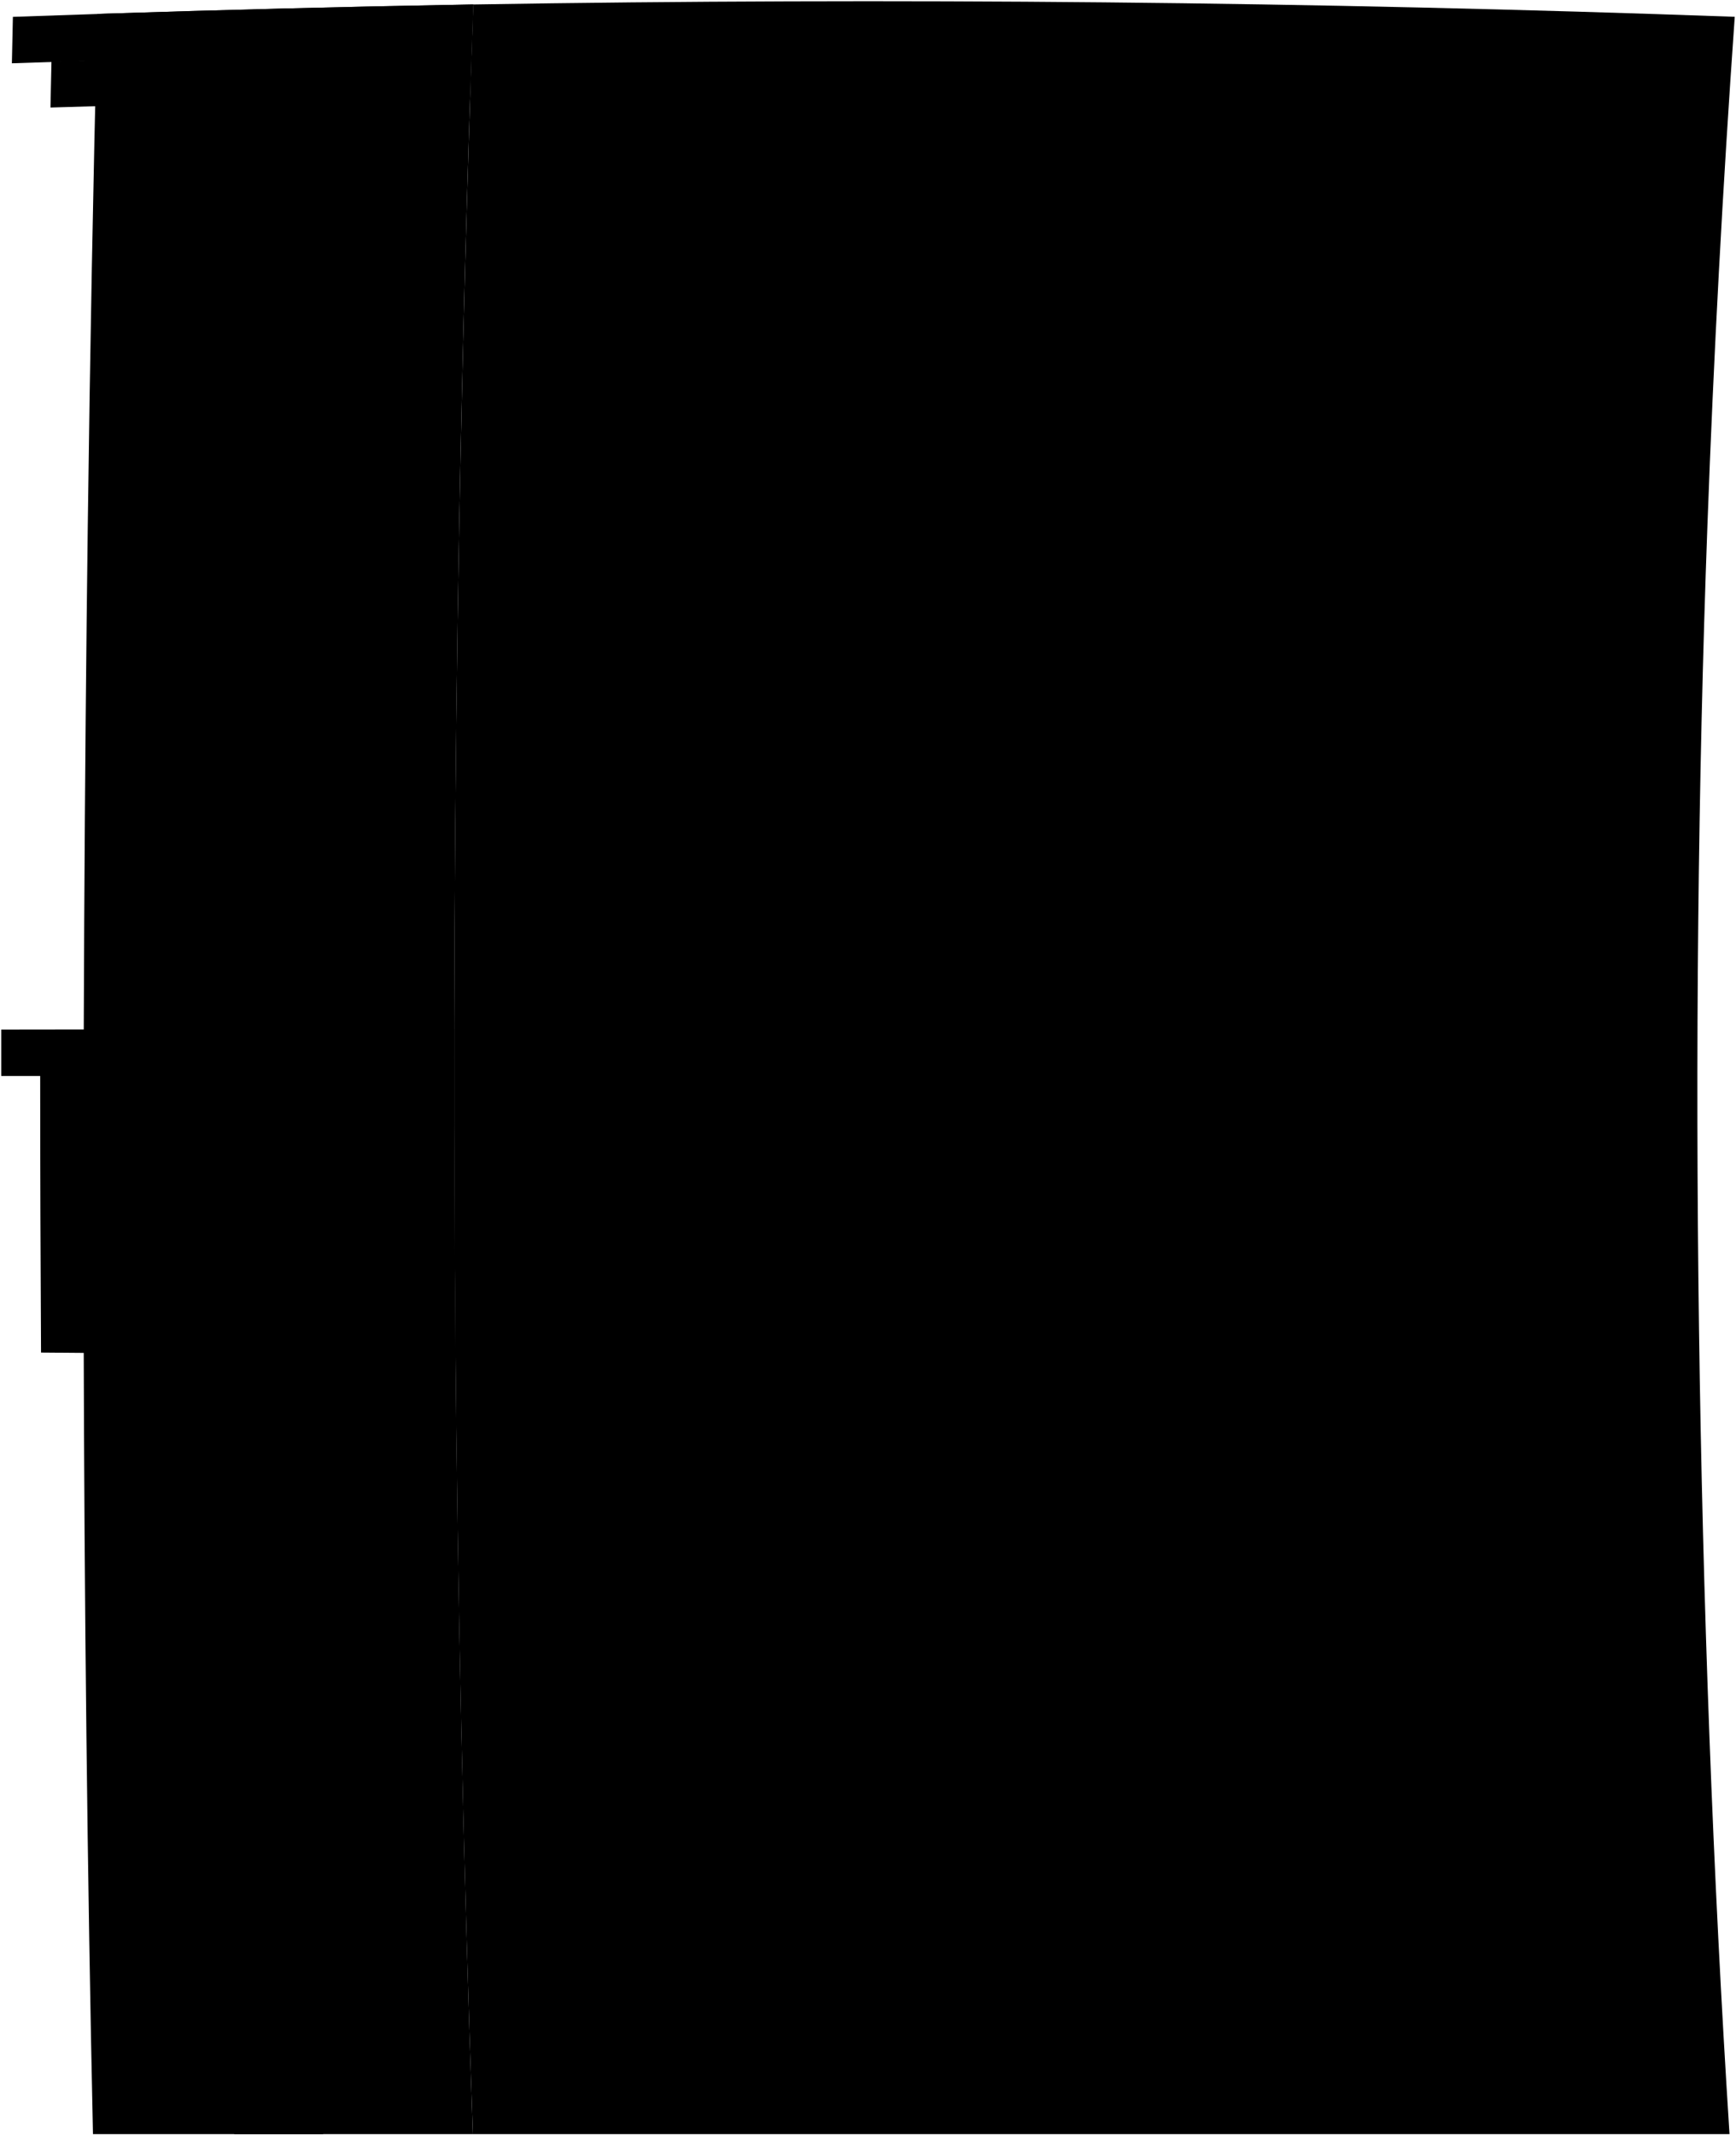<svg viewBox="0 0 1421.43 1747.49">
    <path class="wallHighSide" d="M1398,430.75q7.65-208.54,22.4-417Q904.17-4.84,387.53,3.65q-7.5,211.2-11.46,422.49-12.21,660,11.11,1320.35H1416.12C1389,1323.93,1382.64,848.18,1398,430.75Z"/>
    <path class="wallHighFront" d="M376.07,426.14Q380,214.91,387.53,3.65,233.58,6.38,79.7,11.38q-5.15,209-7.82,418.12c-5.34,418.78-5.13,892.94,4.25,1317H387.18Q364,1086.58,376.07,426.14Z"/>
    <path class="doorDarkFront" d="M253.2,1222q-35.38-.35-70.76-.72c1.77,156.68,5.14,358.27,9.41,525.25h72.73Q256.47,1484.28,253.2,1222Z"/>
    <g class="frameDarkFront">
        <path d="M338.47,344.29Q333.9,564,333,783.76l-66.47.16q.81-219.4,5.06-438.76Q305,344.7,338.47,344.29Z"/>
        <path d="M334.85,1200.06q2.91,228.6,9.82,457.12-23.67-.4-47.34-.86-6.58-228.27-9.33-456.62Z"/>
        <path d="M171.72,346.72Q168,565.43,167.26,784.2l-66.47.22q.63-218.25,4.07-436.47Q138.28,347.3,171.72,346.72Z"/>
        <path d="M149,1198.4q2.3,227.4,7.84,454.75-23.68-.62-47.36-1.27-5.19-227-7.34-454Z"/>
        <path d="M254.11,345.41q-4.17,219.25-5,438.55l-66.47.19q.72-218.86,4.56-437.69Q220.67,345.91,254.11,345.41Z"/>
        <path d="M182.44,1221.24l-.25-22.49q35.37.35,70.75.66c.1,9,.15,13.53.26,22.55Q217.82,1221.62,182.44,1221.24Z"/>
    </g>
    <g class="frameDarkSide">
        <path d="M619.24,342.25q-5.88,220.53-7,441.14-91.69.06-183.38.19,1-220.16,6-440.28Q527,342.54,619.24,342.25Z"/>
        <path d="M614.56,1201.28q3.78,229.5,12.7,458.87-92.81-.44-185.6-1.53-7.62-228.93-10.83-458Q522.7,1201.1,614.56,1201.28Z"/>
    </g>
    <g class="windowFront">
        <path d="M337.51,381.83q-3.69,190.84-4.6,381.73l-66.07.19q.84-190.57,4.27-381.12Q304.31,382.21,337.51,381.83Z"/>
        <path d="M335.14,1222.65q2.82,206.79,8.9,413.53-23.66-.4-47.31-.84-5.79-206.5-8.45-413.07Z"/>
        <path d="M170.9,384.09q-3,190-3.77,380l-66.08.27q.66-189.58,3.44-379.14Q137.69,384.64,170.9,384.09Z"/>
        <path d="M149.24,1220.87q2.23,205.73,7.11,411.39-23.67-.6-47.33-1.24-4.58-205.33-6.65-410.71Q125.82,1220.61,149.24,1220.87Z"/>
        <path d="M253.22,382.87Q249.85,573.32,249,763.81L183,764q.75-190.11,3.85-380.2Q220,383.34,253.22,382.87Z"/>
    </g>
    <g class="windowSide">
        <path d="M597.85,380Q593.17,571.53,592,763.13q-71.38.06-142.76.18,1-191.29,5.16-382.57Q526.13,380.23,597.85,380Z"/>
        <path d="M594.58,1223.92q3.6,207.58,11.32,415.06-72.2-.39-144.39-1.16-6.83-207.16-10-414.43Q523.05,1223.75,594.58,1223.92Z"/>
    </g>
    <g class="windowDisplayLine">
        <path d="M594,571.54q-71.5.16-143,.48"/>
        <path d="M599.16,1430.68q-71.8-.29-143.6-.84"/>
        <path d="M168.43,574.08q-33.1.33-66.19.7"/>
        <path d="M250.48,573.32q-33.1.28-66.19.6"/>
        <path d="M334.5,572.68q-33.09.24-66.19.5"/>
        <path d="M338.74,1428.65q-23.52-.29-47.05-.61"/>
        <path d="M152.11,1425.81q-23.52-.43-47.05-.9"/>
    </g>
    <g class="roofBelow">
        <path d="M344.58,80.45Q192.93,83.23,41.32,88q.41-18.84.82-37.68,151.8-5,303.66-7.88Q345.18,61.44,344.58,80.45Z"/>
        <path d="M333.09,1109.06q-149.74-.8-299.49-2.16-.68-113.37-.69-226.74H332.07Q332.09,994.61,333.09,1109.06Z"/>
    </g>
    <g class="roofFront">
        <path d="M307,43.55Q158.33,46.67,9.73,51.8q.39-19,.82-38,148.8-5.35,297.66-8.62Q307.6,24.36,307,43.55Z"/>
        <path d="M293.82,880.55H1q0-19,0-38,146.42-.24,292.82-.38Q293.83,861.35,293.82,880.55Z"/>
    </g>
    <g class="roofSide">
        <path d="M308.21,5.17Q307.6,24.36,307,43.55q19.41-.37,38.81-.75-.62,18.83-1.21,37.65l40.35-.67q1.24-38.07,2.6-76.13Q347.87,4.36,308.21,5.17Z"/>
        <path d="M293.84,842.13q0,19.22,0,38.42h38.25q0,114.26,1,228.51l39.86.19q-1.23-133.59-1-267.18Z"/>
    </g>
</svg>
